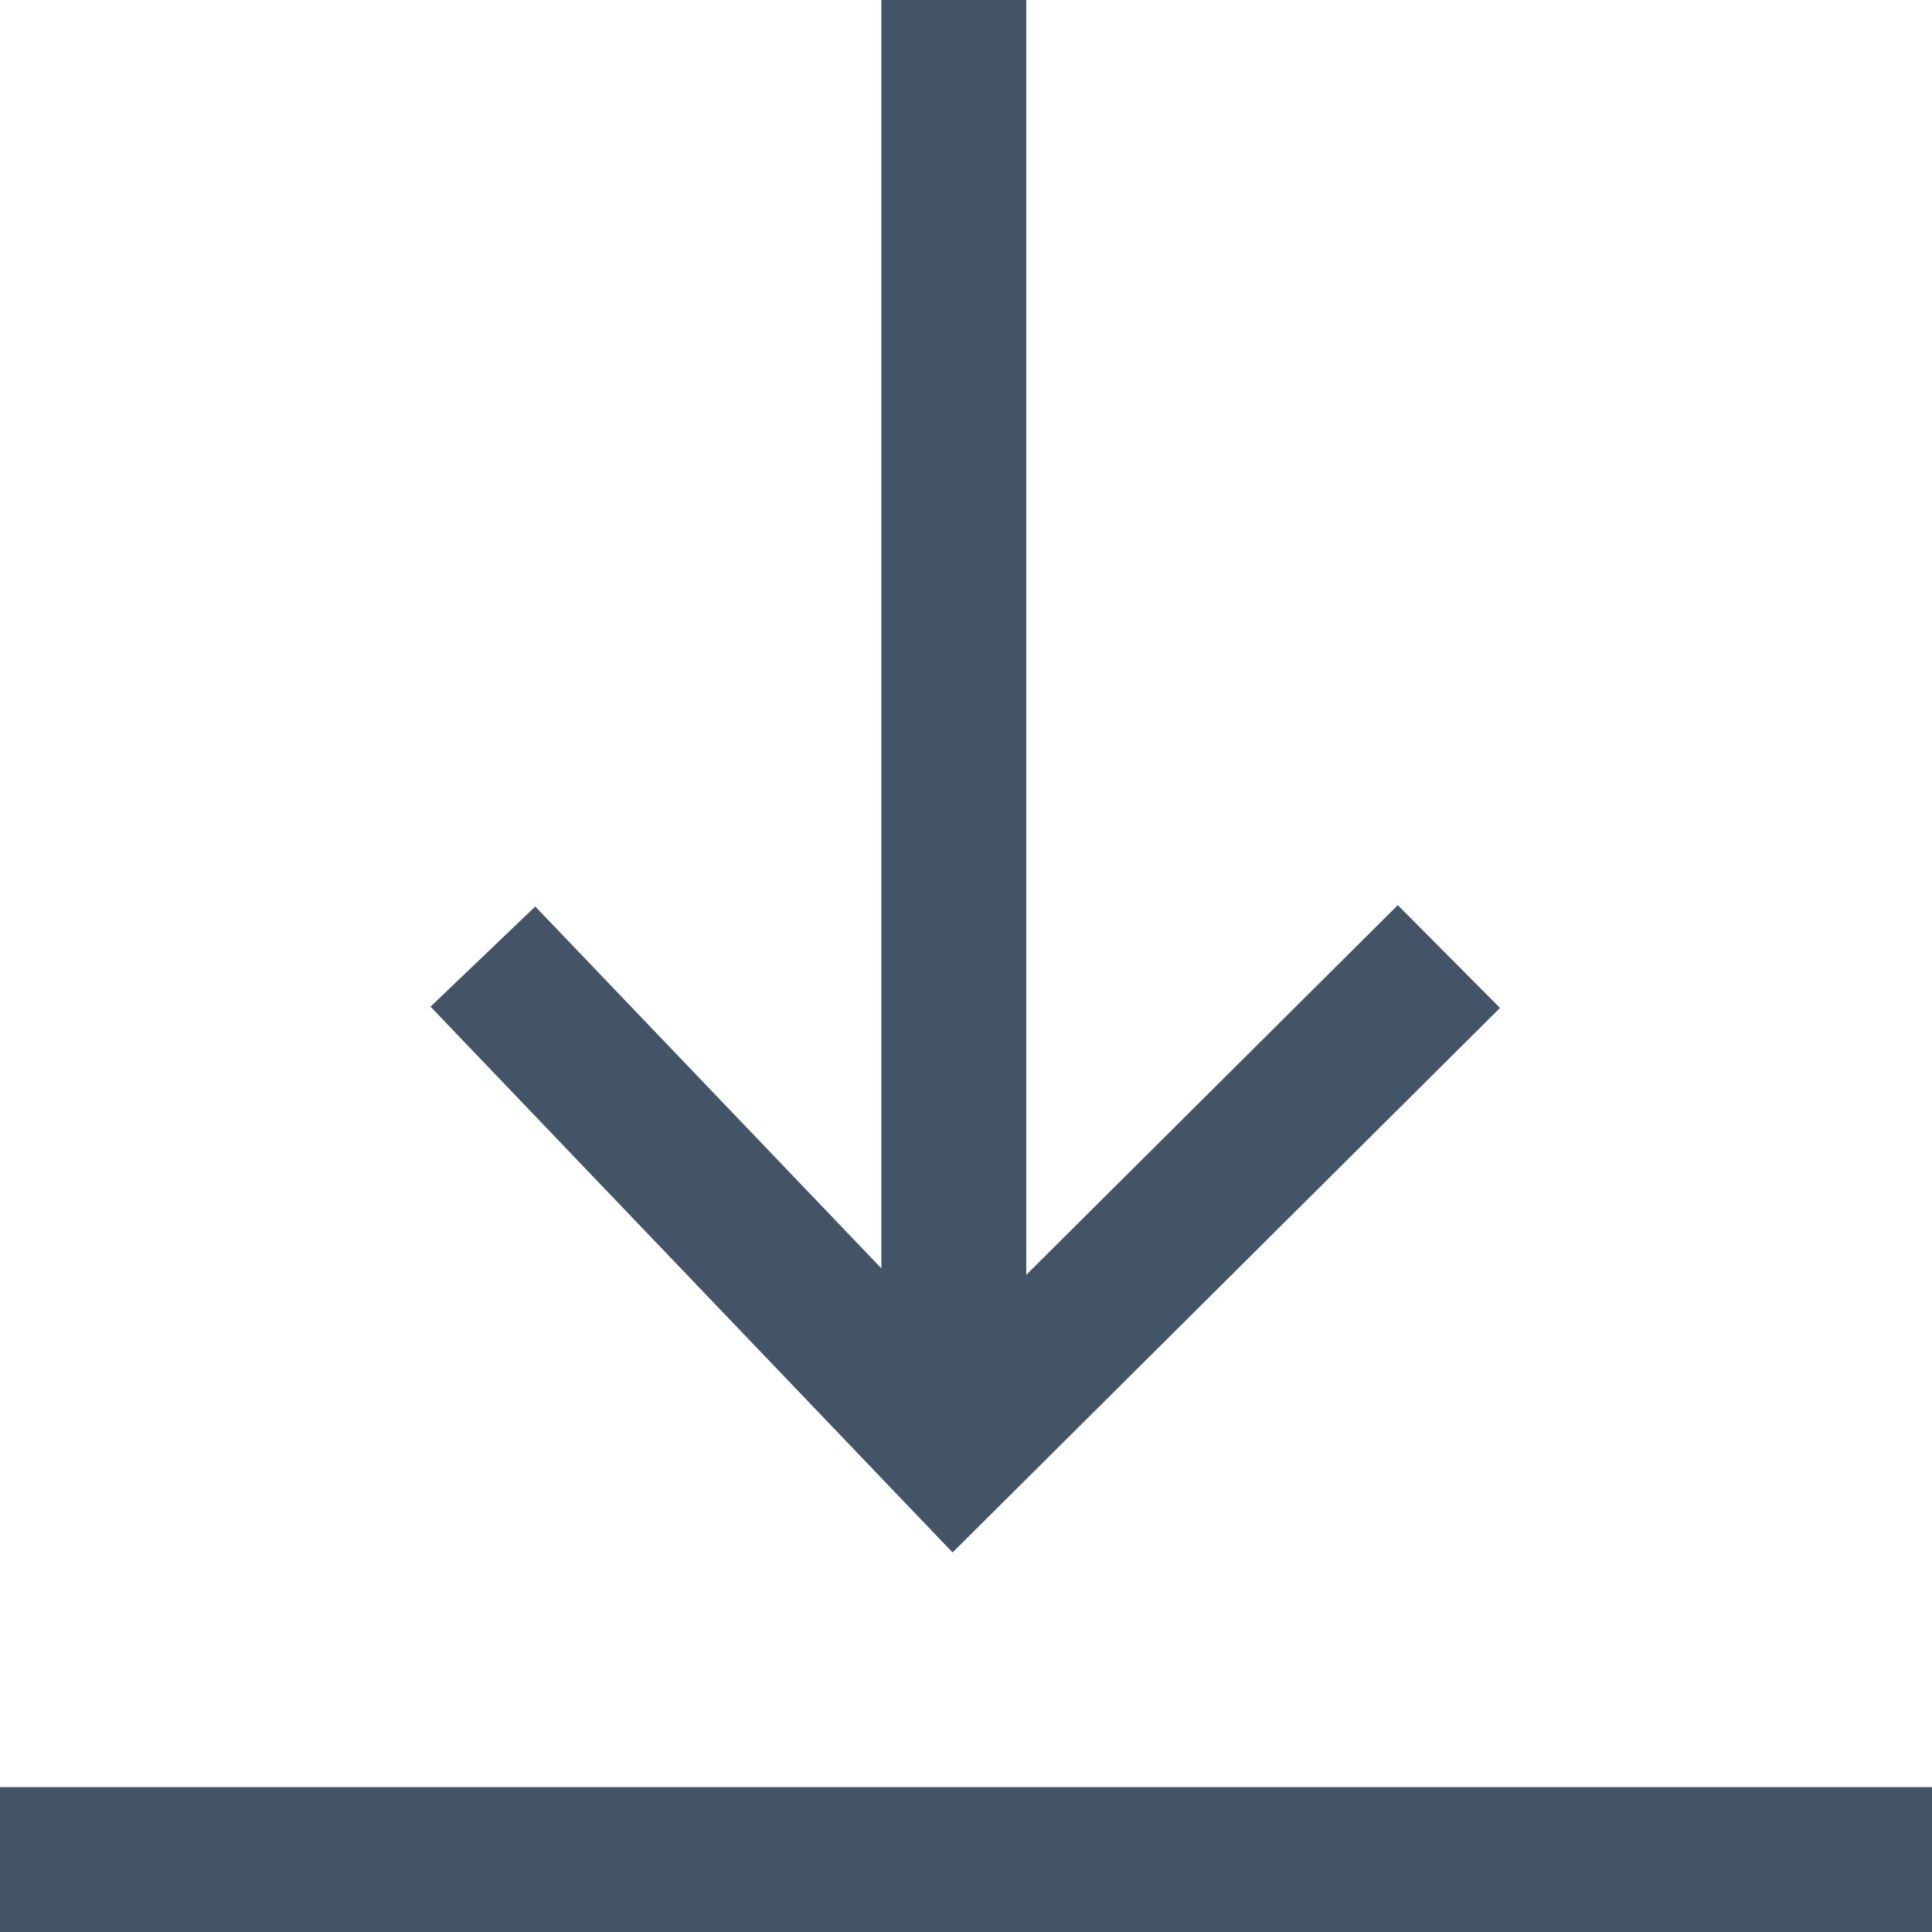 <svg xmlns="http://www.w3.org/2000/svg" width="20" height="20" fill="none" viewBox="0 0 20 20">
  <path fill="#425466" fill-rule="evenodd" d="M10.625 13.196 14.47 9.37l1.058 1.064-5.667 5.637-5.404-5.65 1.084-1.037 3.583 3.746V0h1.5v13.196ZM20 20H0v-1.5h20V20Z" clip-rule="evenodd"/>
</svg>
